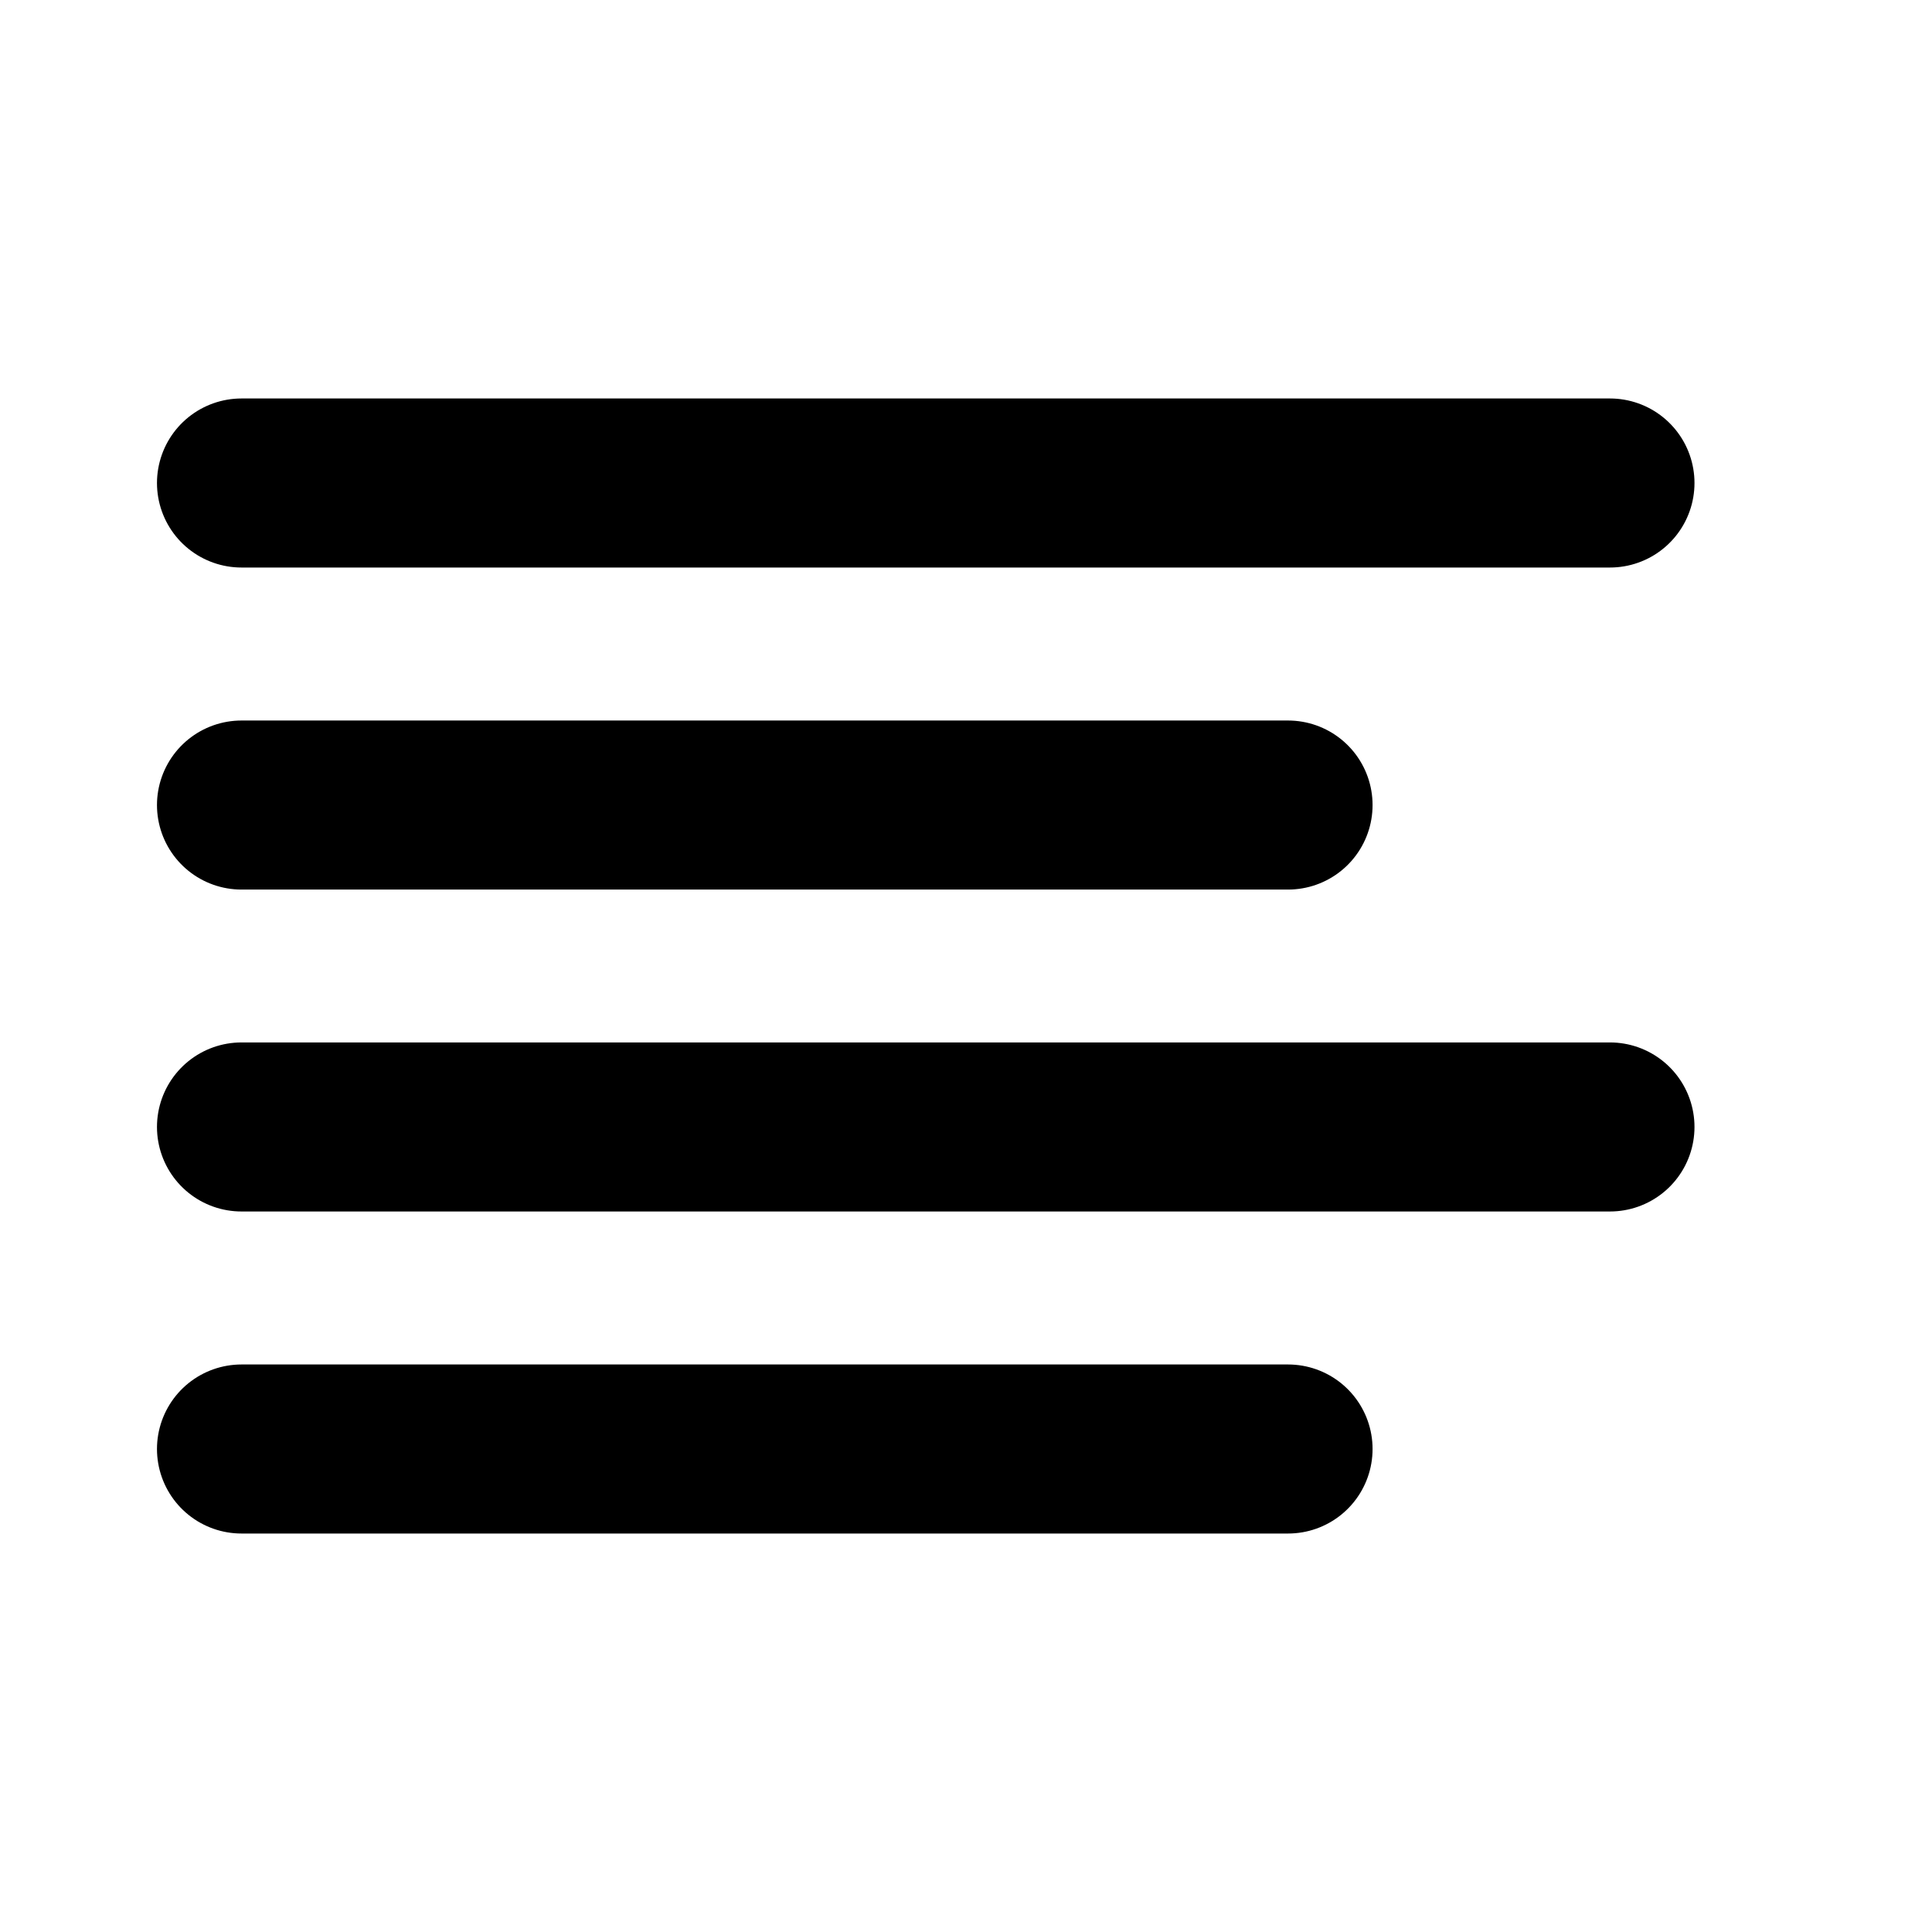 <svg width="16" height="16" viewBox="0 0 16 16" fill="none" xmlns="http://www.w3.org/2000/svg">
<path d="M10.667 6.667H2M13.333 4H2M13.333 9.333H2M10.667 12H2" stroke="currentColor" stroke-width="1.4" stroke-linecap="round" stroke-linejoin="round"/>
</svg>
